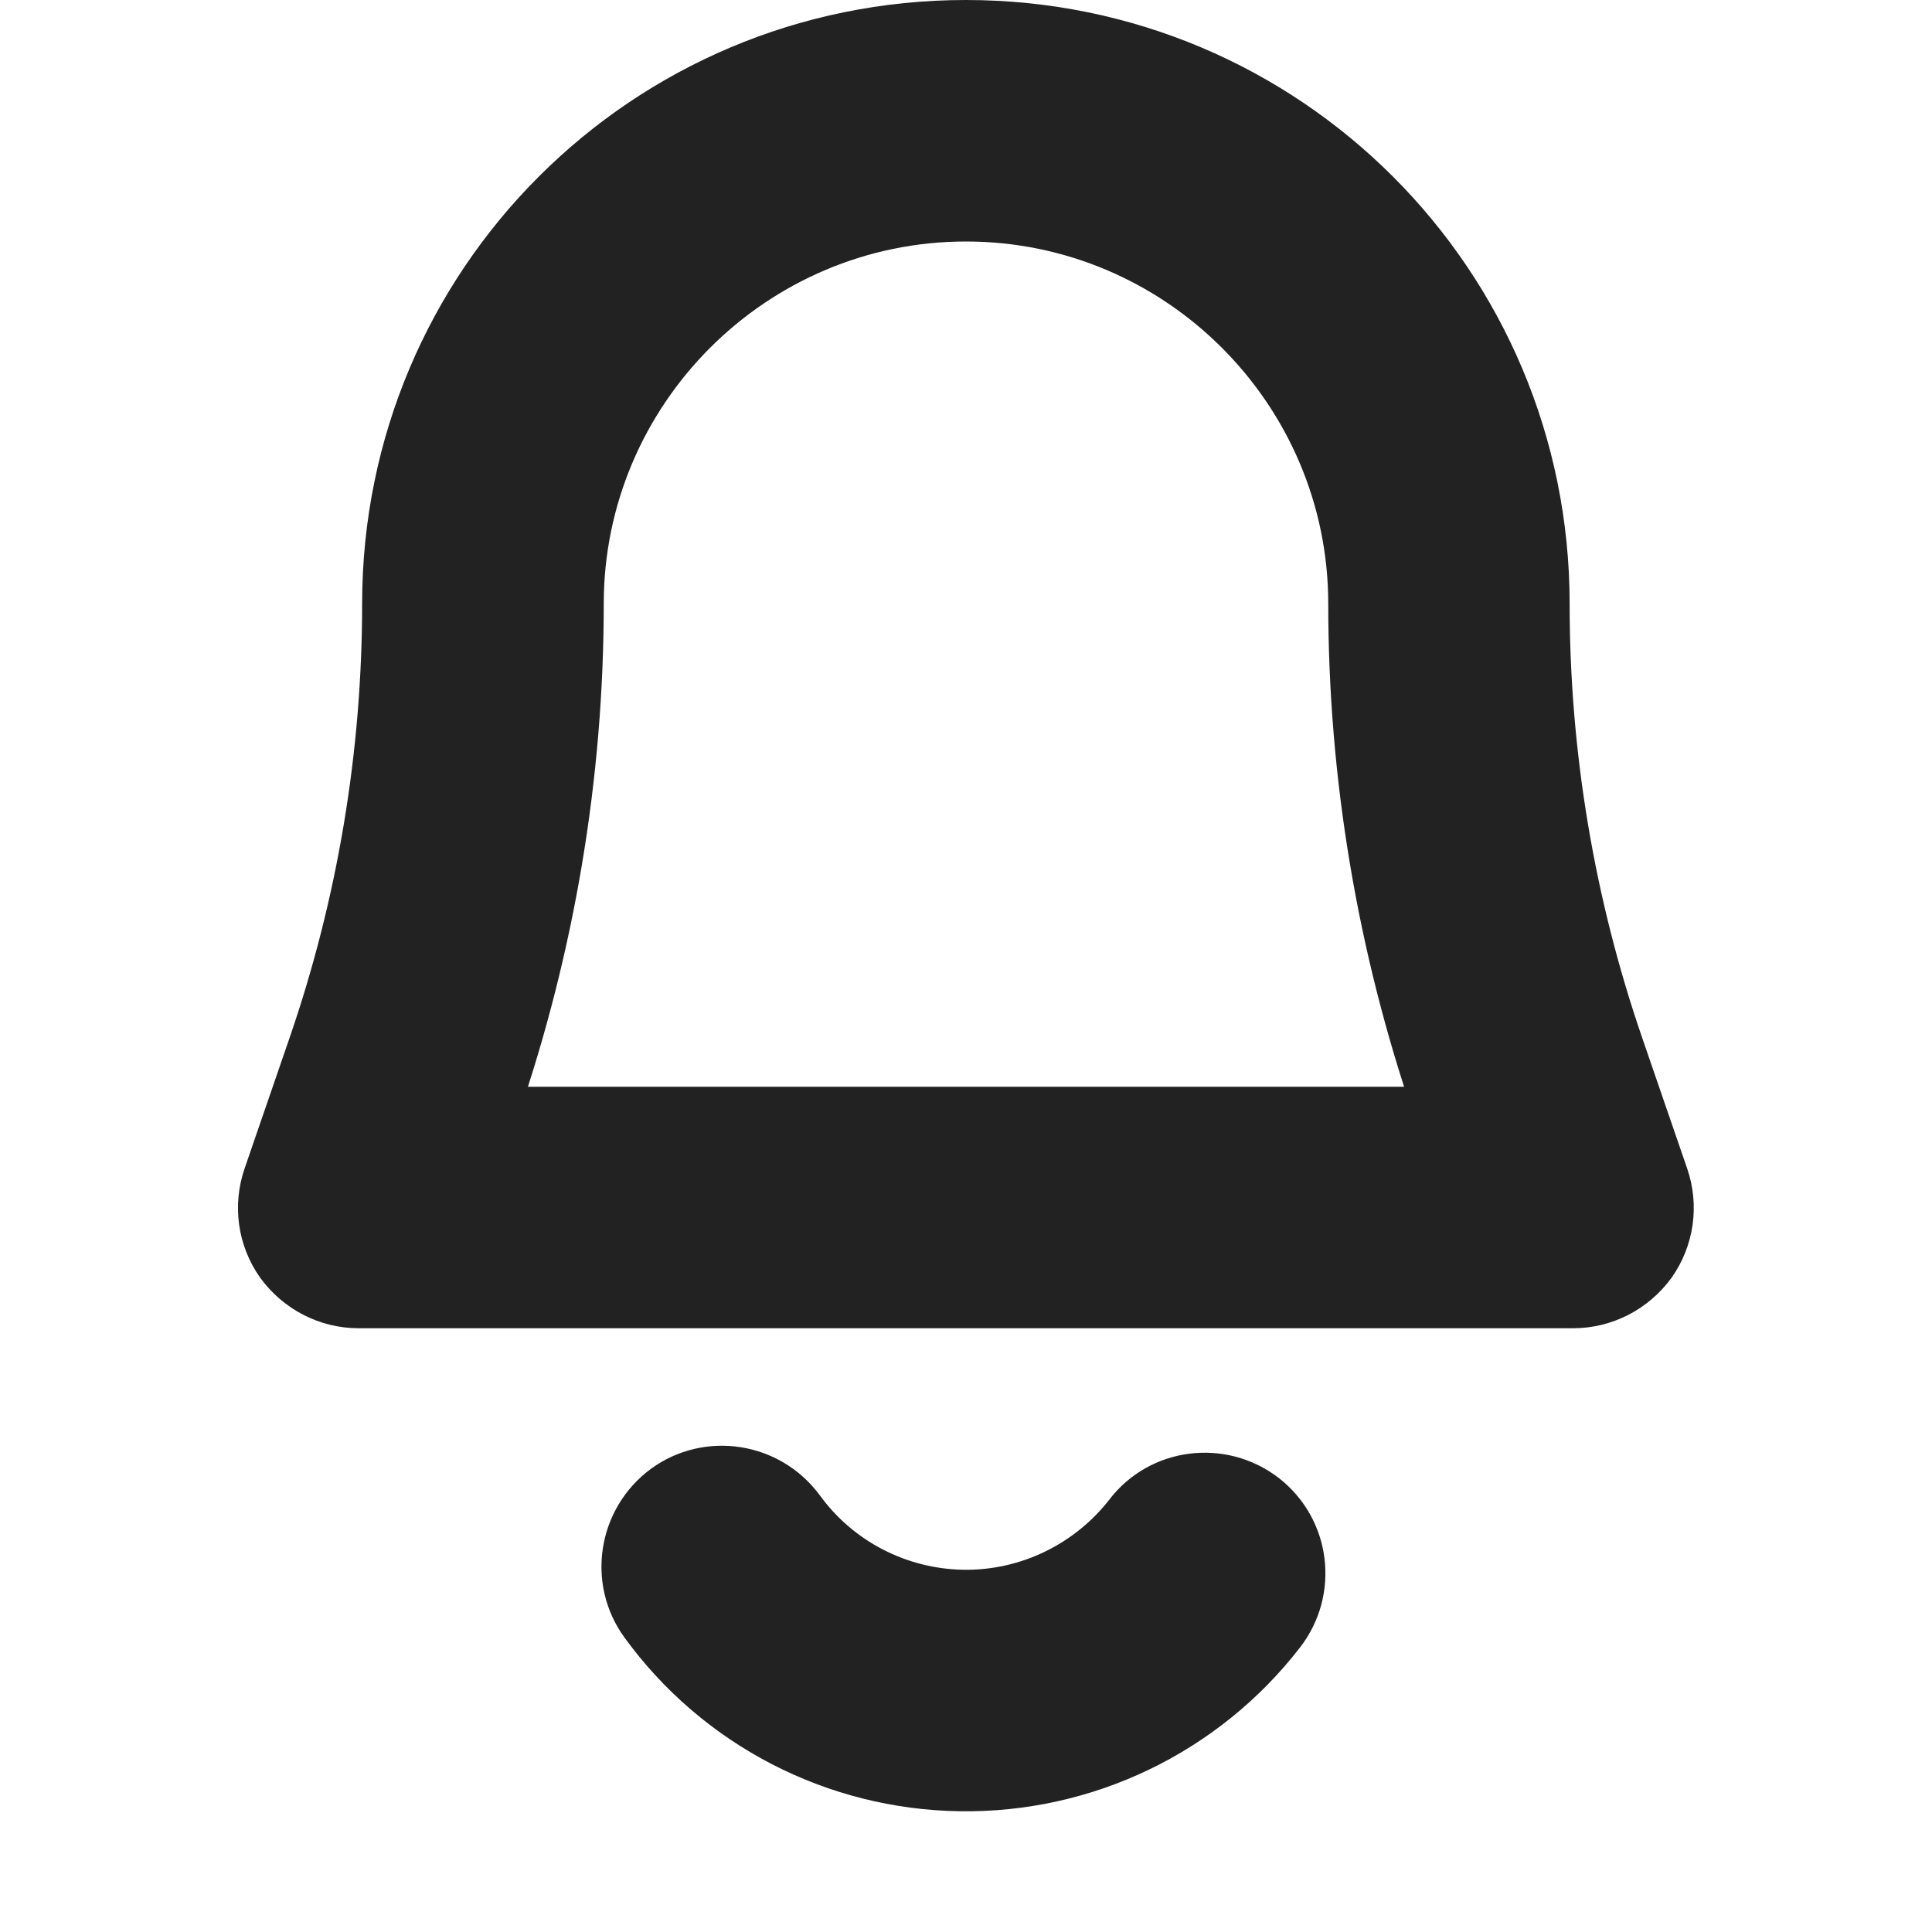 <?xml version="1.0" encoding="UTF-8"?>
<svg height="16px" viewBox="0 0 16 16" width="16px" xmlns="http://www.w3.org/2000/svg">
    <g fill="#222222">
        <path d="m 13.027 11 c 0.324 0 0.625 -0.156 0.816 -0.418 c 0.188 -0.266 0.234 -0.602 0.129 -0.906 l -0.371 -1.078 c -0.398 -1.156 -0.602 -2.375 -0.602 -3.598 h -1 h 1 c 0 -2.766 -2.234 -5 -5 -5 s -5 2.234 -5 5 h 1 h -1 c 0 1.223 -0.203 2.441 -0.602 3.598 l -0.371 1.078 c -0.105 0.305 -0.059 0.641 0.129 0.906 c 0.191 0.262 0.492 0.418 0.816 0.418 z m -8.738 -1.75 c 0.469 -1.367 0.711 -2.805 0.711 -4.25 h -1 h 1 c 0 -1.652 1.348 -3 3 -3 s 3 1.348 3 3 h 1 h -1 c 0 1.445 0.242 2.883 0.711 4.25 l 0.371 1.074 l 0.945 -1.324 h -10.055 l 0.945 1.324 z m 0 0"/>
        <path d="m 9.188 12.418 c -0.289 0.371 -0.738 0.59 -1.211 0.582 c -0.469 -0.008 -0.91 -0.234 -1.188 -0.617 c -0.328 -0.445 -0.953 -0.543 -1.398 -0.219 c -0.445 0.328 -0.543 0.953 -0.219 1.398 c 0.648 0.891 1.676 1.422 2.777 1.438 c 1.102 0.016 2.145 -0.488 2.816 -1.355 c 0.34 -0.438 0.262 -1.066 -0.176 -1.406 c -0.438 -0.336 -1.066 -0.258 -1.402 0.18 z m 0 0"/>
    </g>
</svg>
